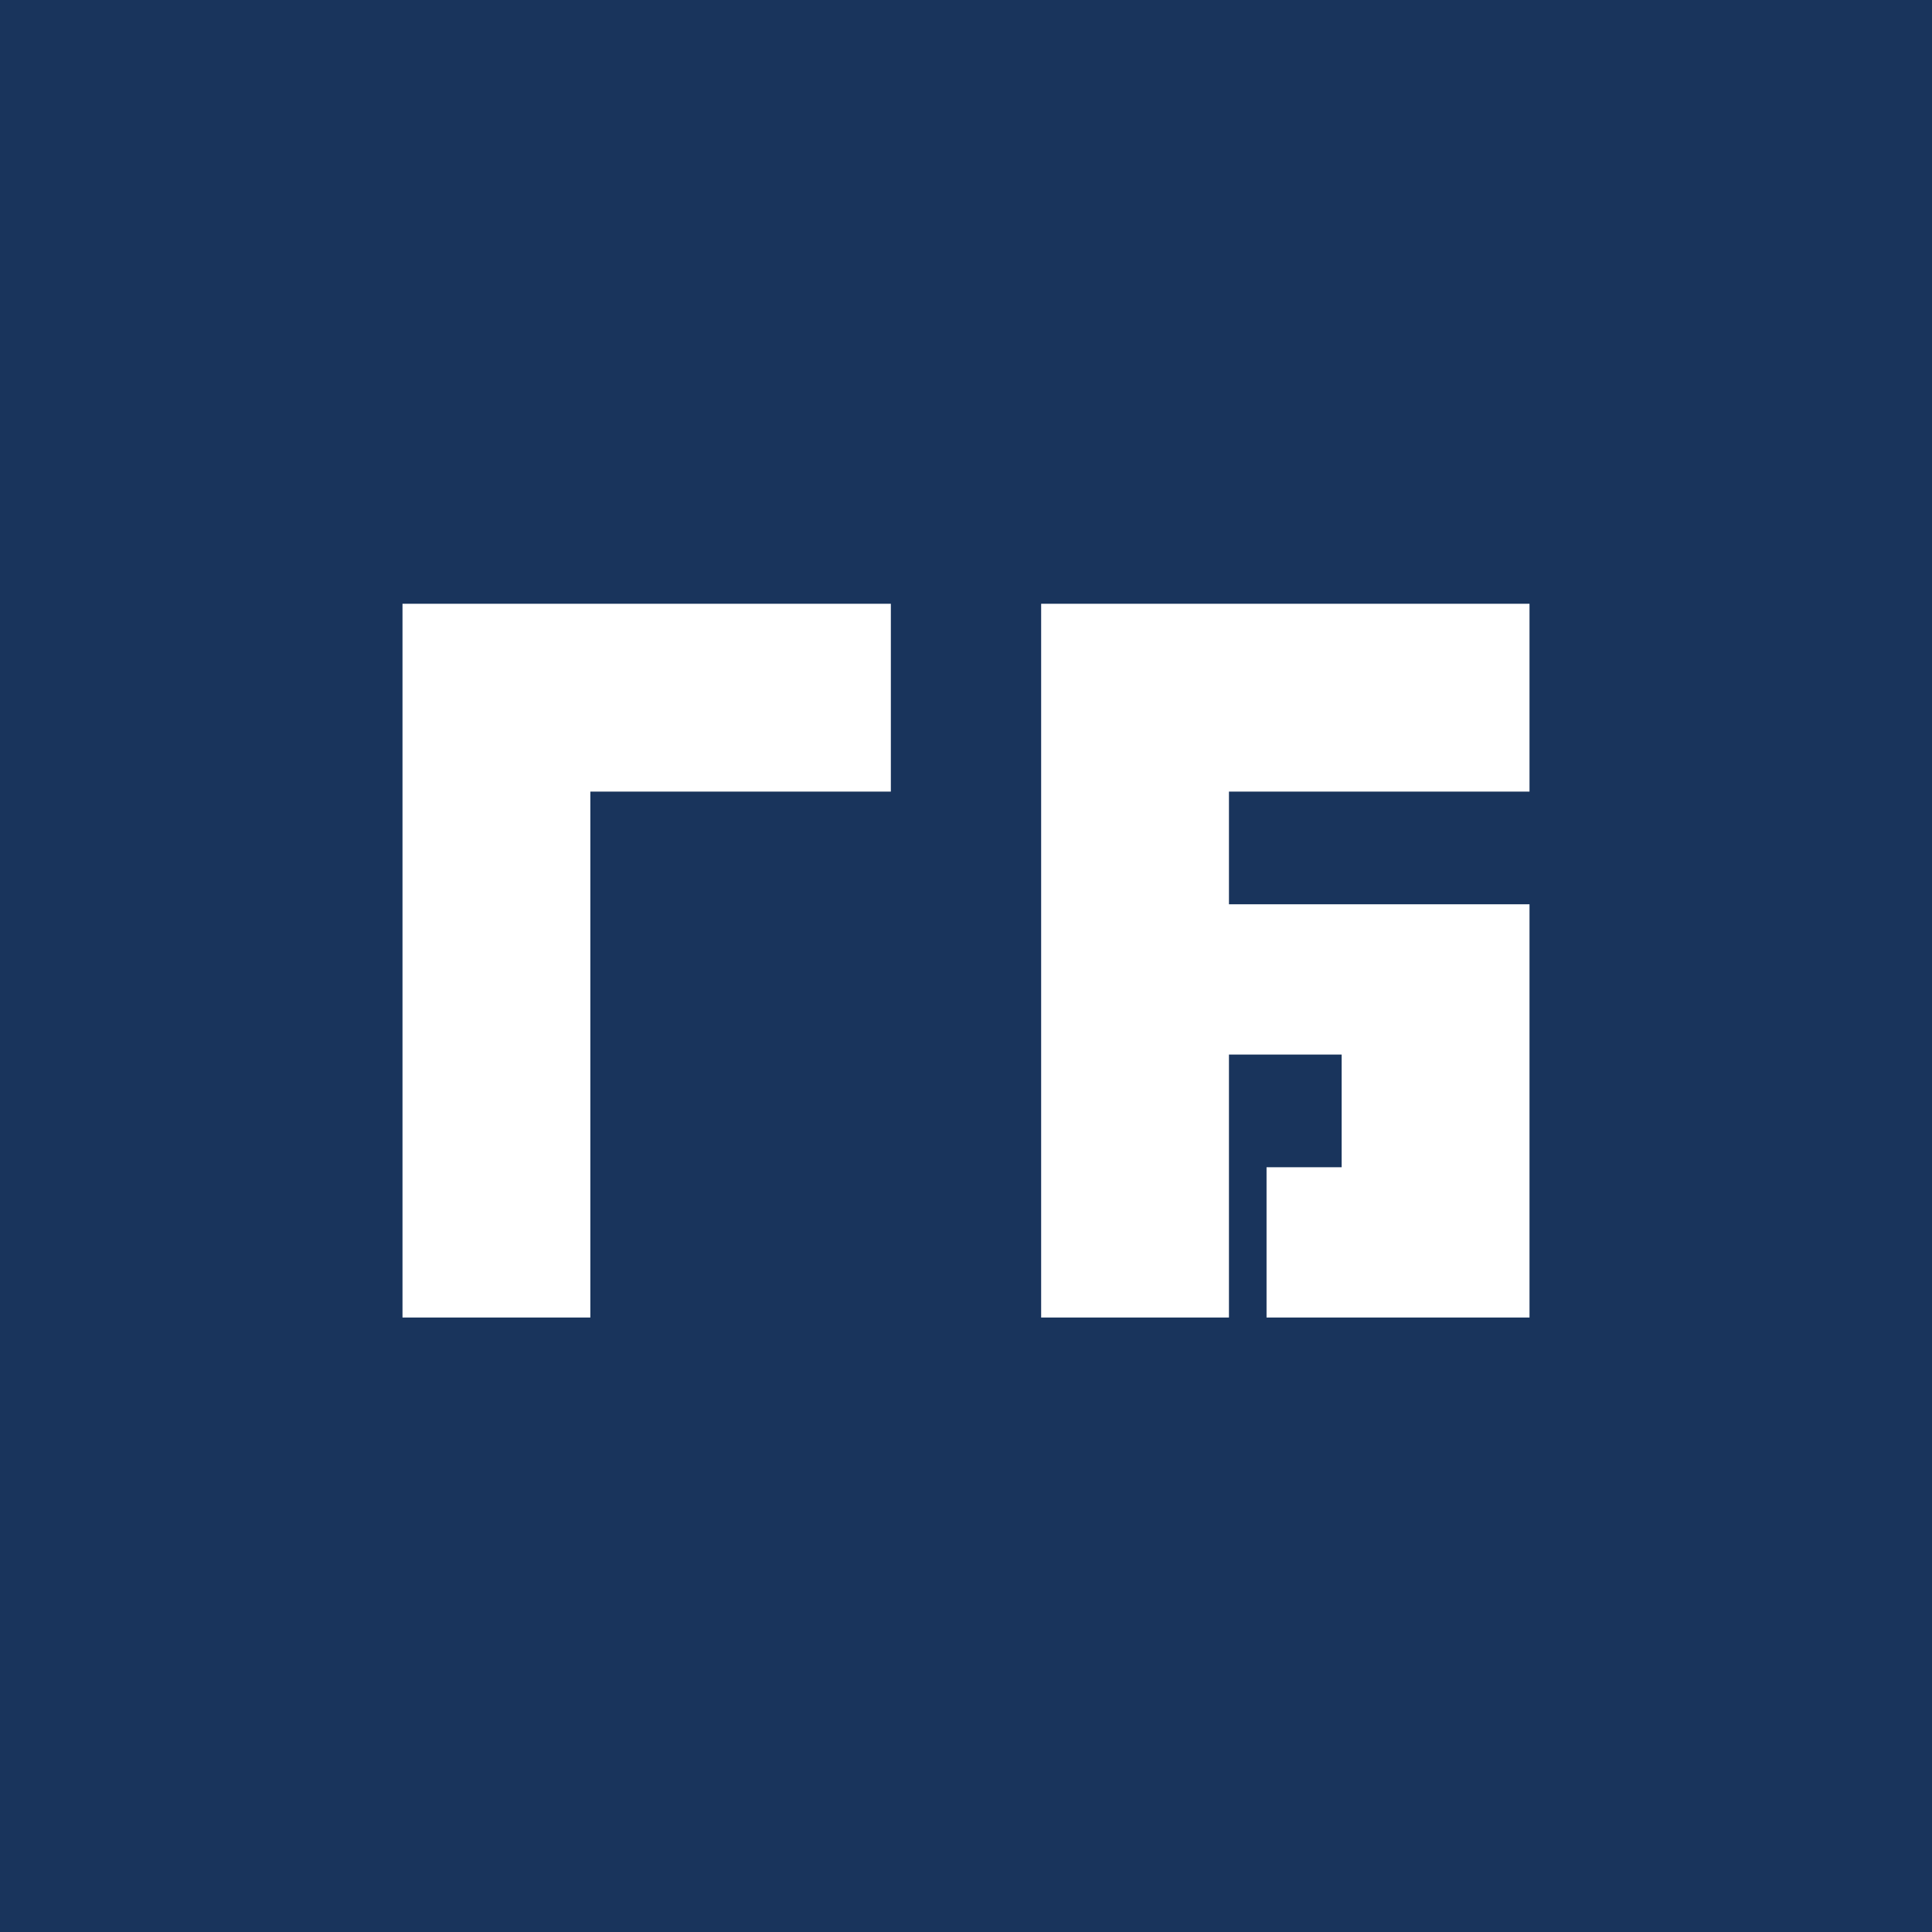 <svg width="48" height="48" fill="none" xmlns="http://www.w3.org/2000/svg"><path fill="#19345C" d="M0 0h48v48H0z"/><path fill-rule="evenodd" clip-rule="evenodd" d="M10 15h12.133v4.667h-7.466v13.066H10V15zm28 0H25.867v17.733h4.666V26.2h2.8V29h-1.866v3.733H38V22.467h-7.467v-2.8H38V15z" fill="#fff"/></svg>